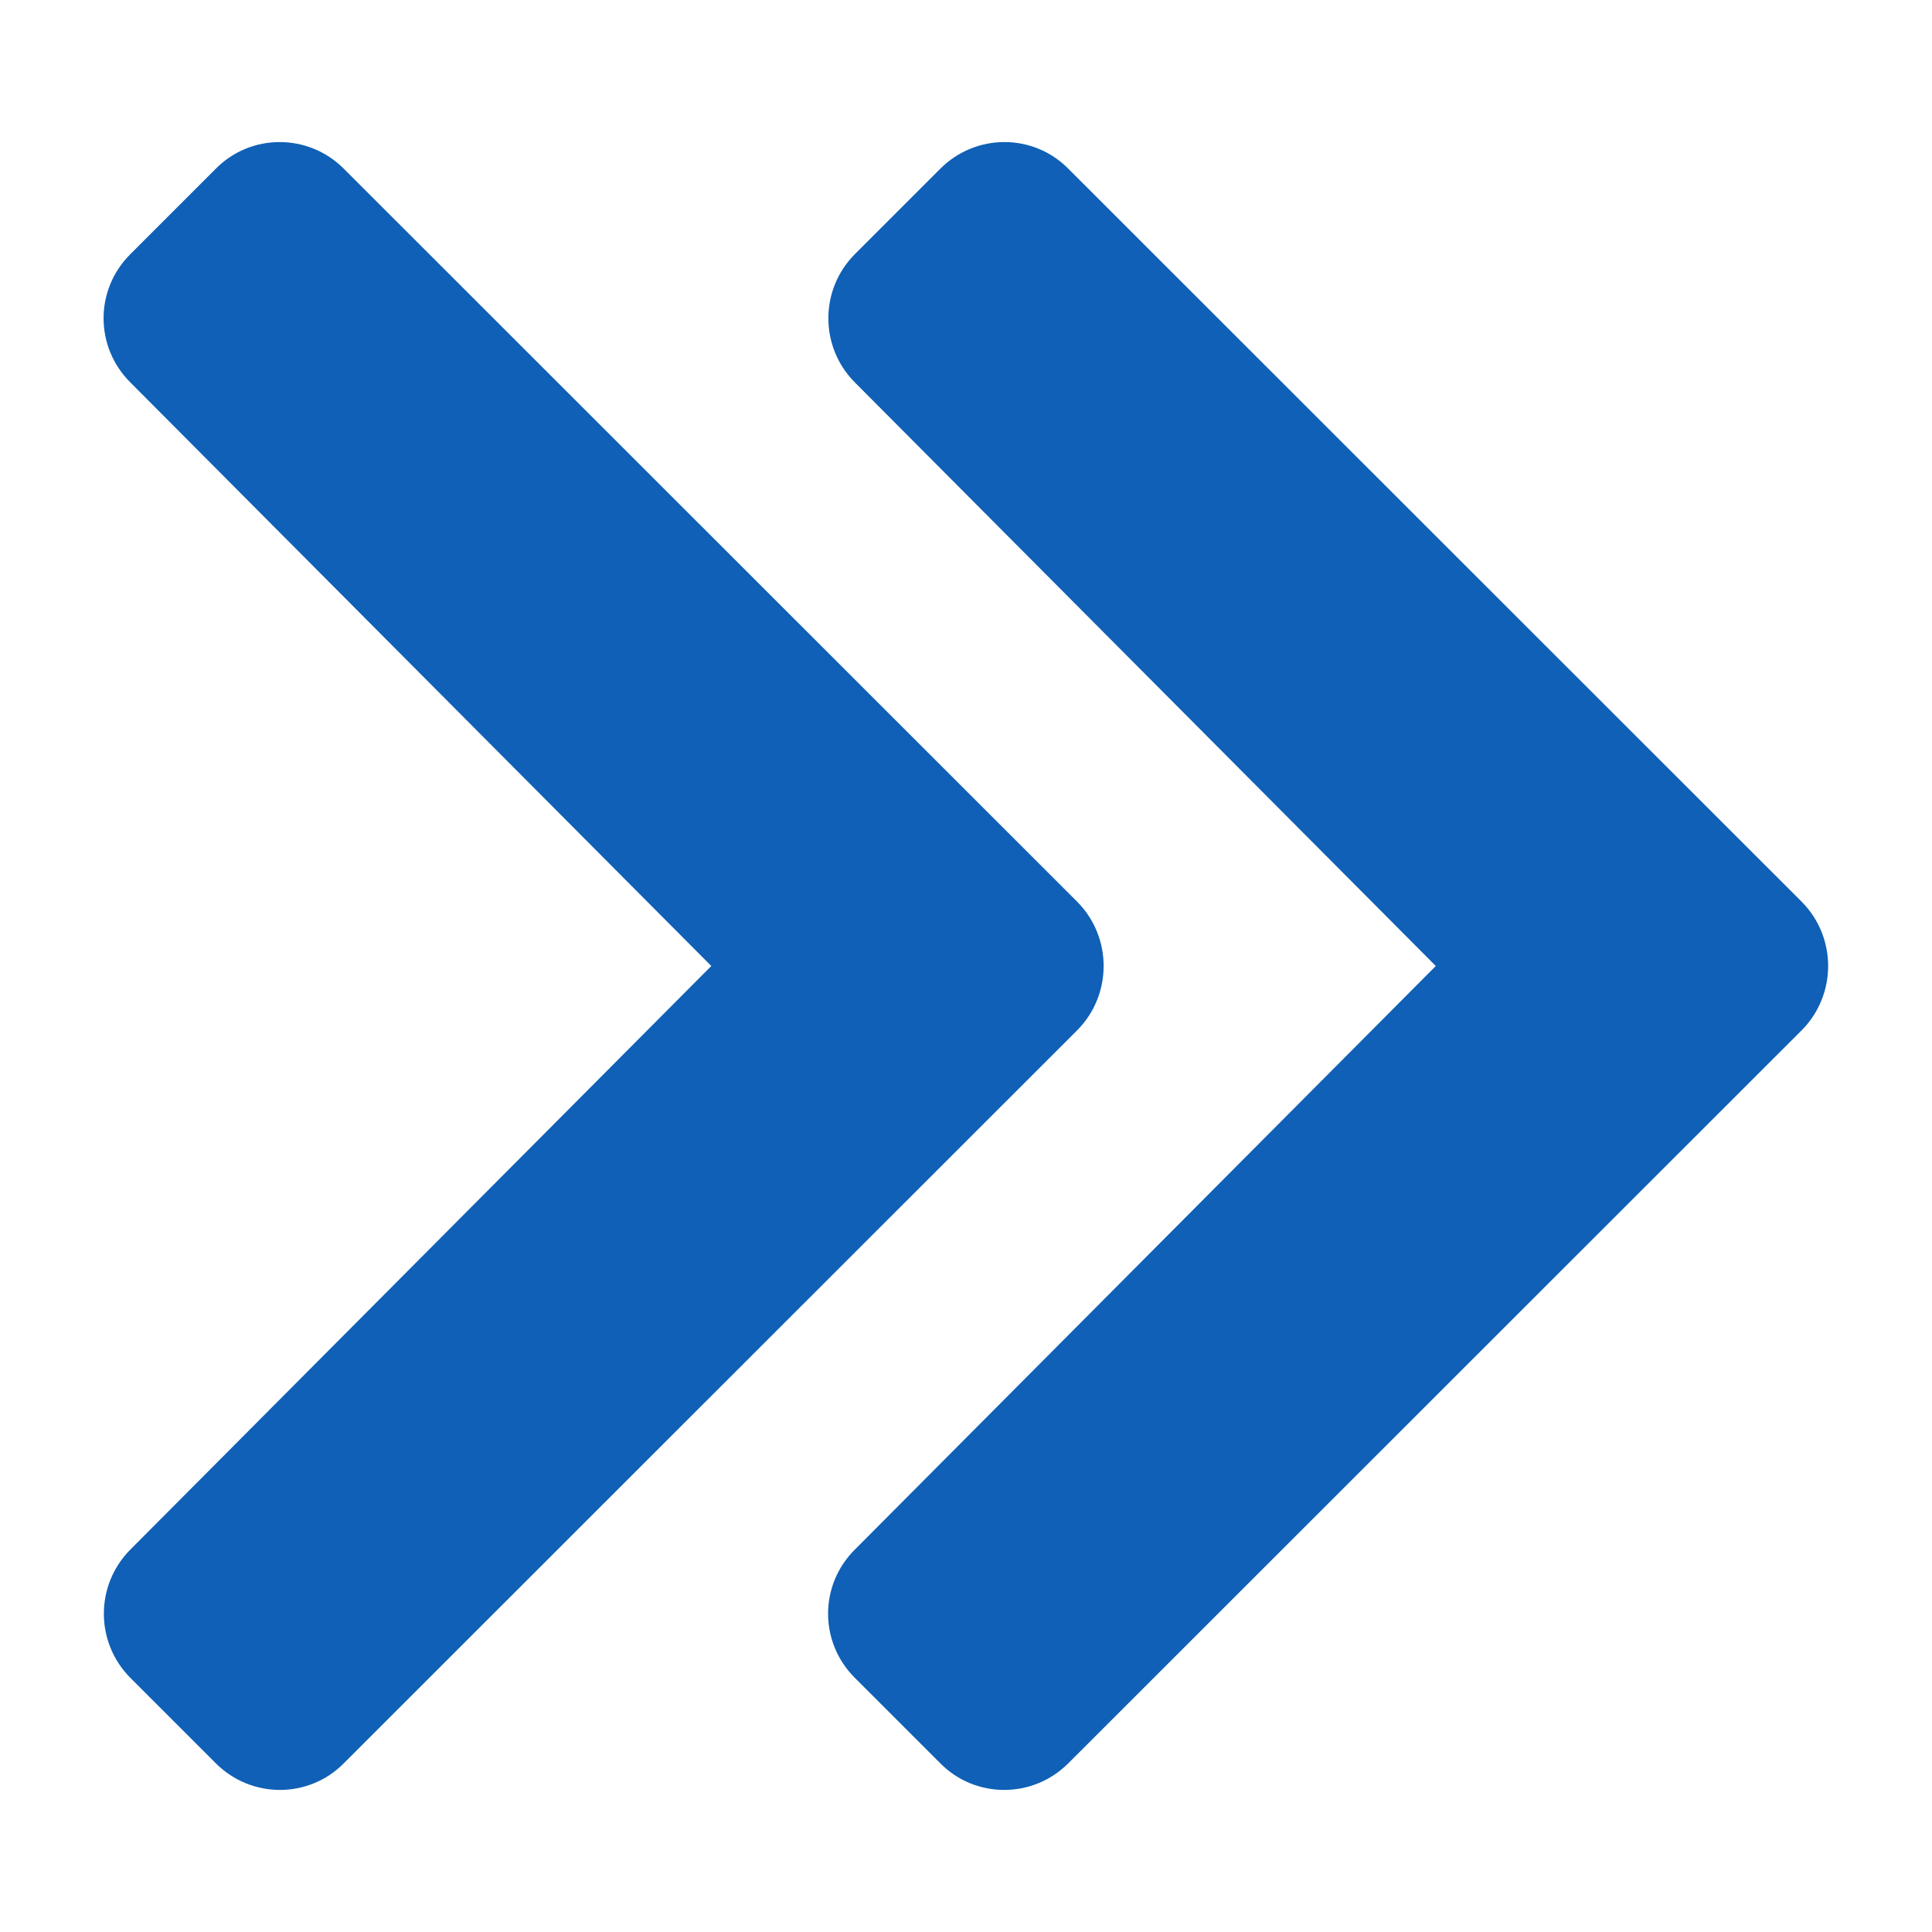 <svg xmlns="http://www.w3.org/2000/svg" viewBox="0 0 512 512"><g class="nc-icon-wrapper" fill="#0f60b6"><path d="M477.5 273L283.1 467.3c-9.4 9.4-24.6 9.4-33.9 0l-22.7-22.7c-9.4-9.4-9.4-24.5 0-33.9l154-154.7-154-154.7c-9.3-9.4-9.3-24.5 0-33.9l22.7-22.7c9.4-9.4 24.6-9.4 33.9 0L477.5 239c9.3 9.4 9.3 24.6 0 34zm-192-34L91.1 44.7c-9.4-9.4-24.6-9.4-33.9 0L34.5 67.4c-9.4 9.4-9.4 24.5 0 33.9l154 154.7-154 154.7c-9.3 9.4-9.3 24.5 0 33.9l22.7 22.7c9.4 9.4 24.6 9.4 33.9 0L285.5 273c9.3-9.4 9.3-24.6 0-34z"/></g></svg>